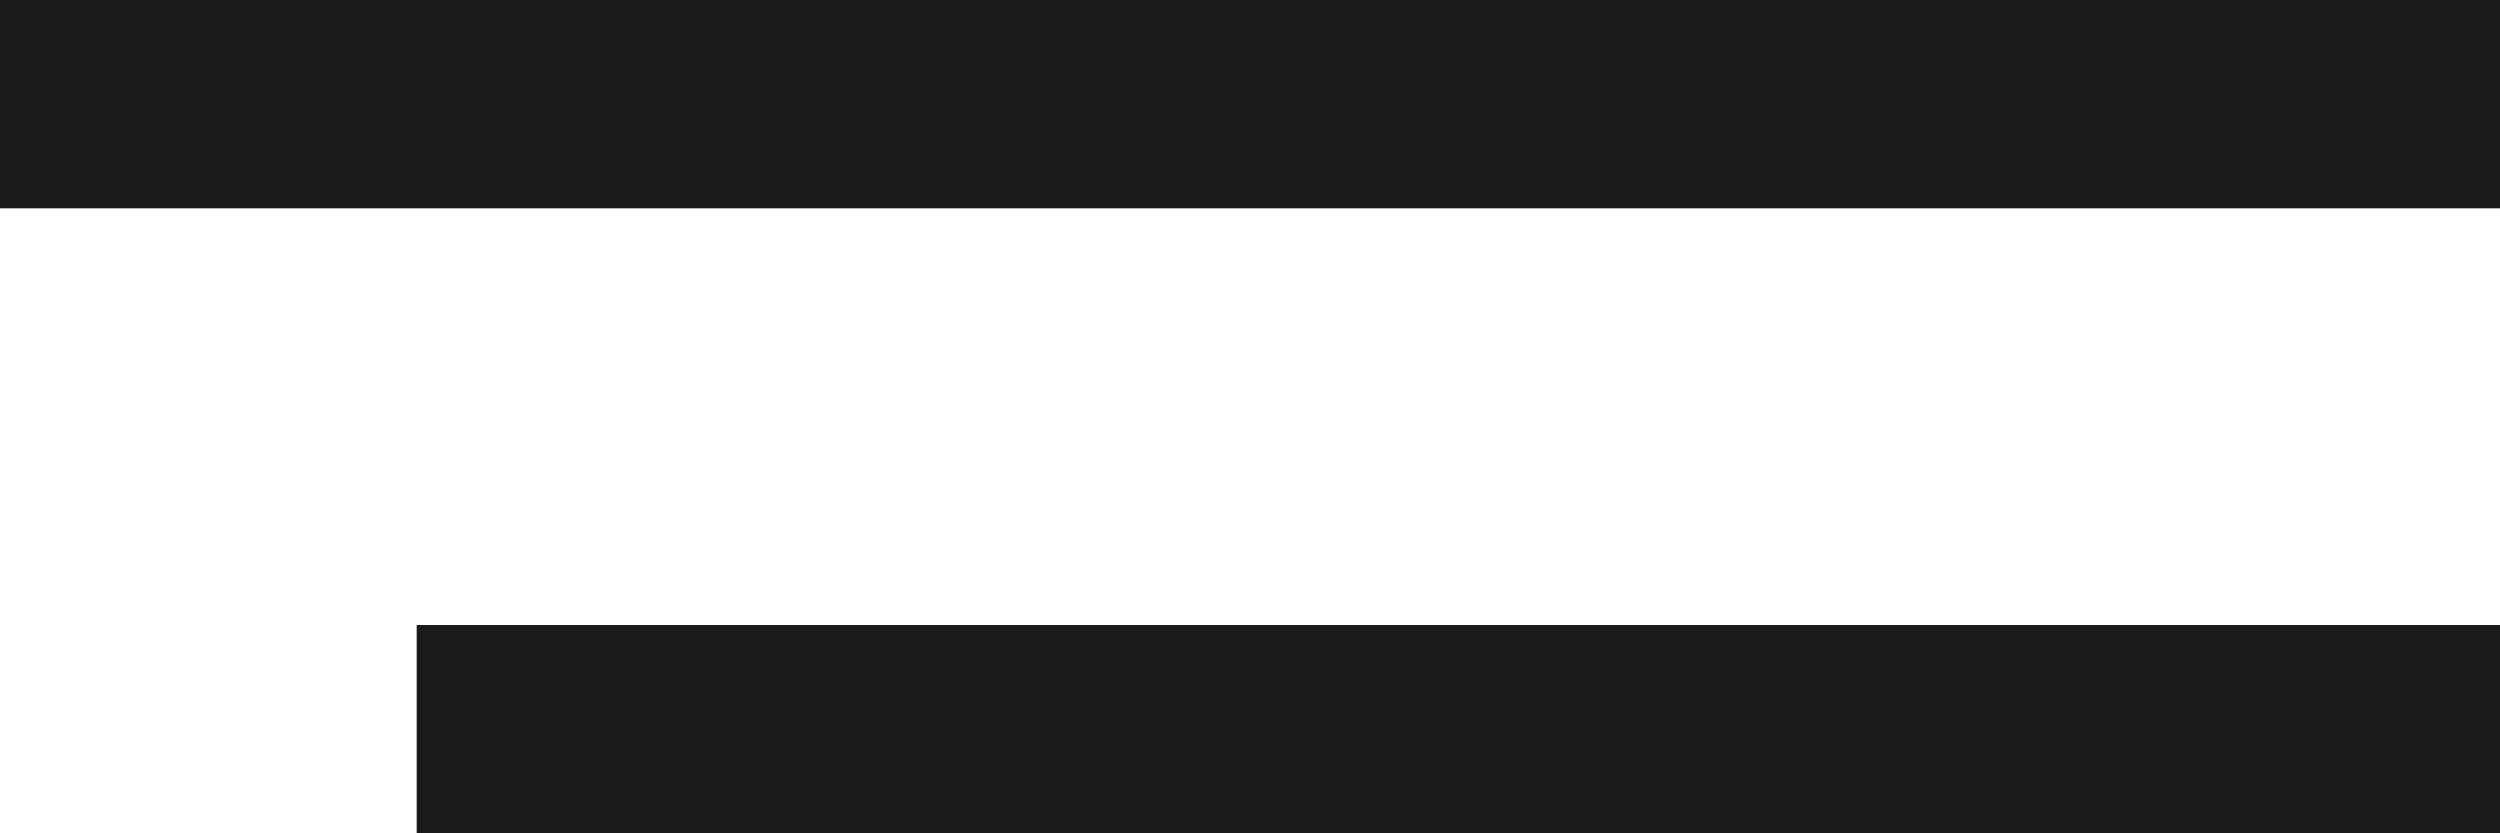 <svg width="24" height="8" viewBox="0 0 24 8" fill="none" xmlns="http://www.w3.org/2000/svg">
<g id="Group 22">
<rect id="Rectangle 12" y="0" width="24" height="2" fill="#1A1A1A"/>
<rect id="Rectangle 13" x="4" y="6" width="20" height="2" fill="#1A1A1A"/>
</g>
</svg>
